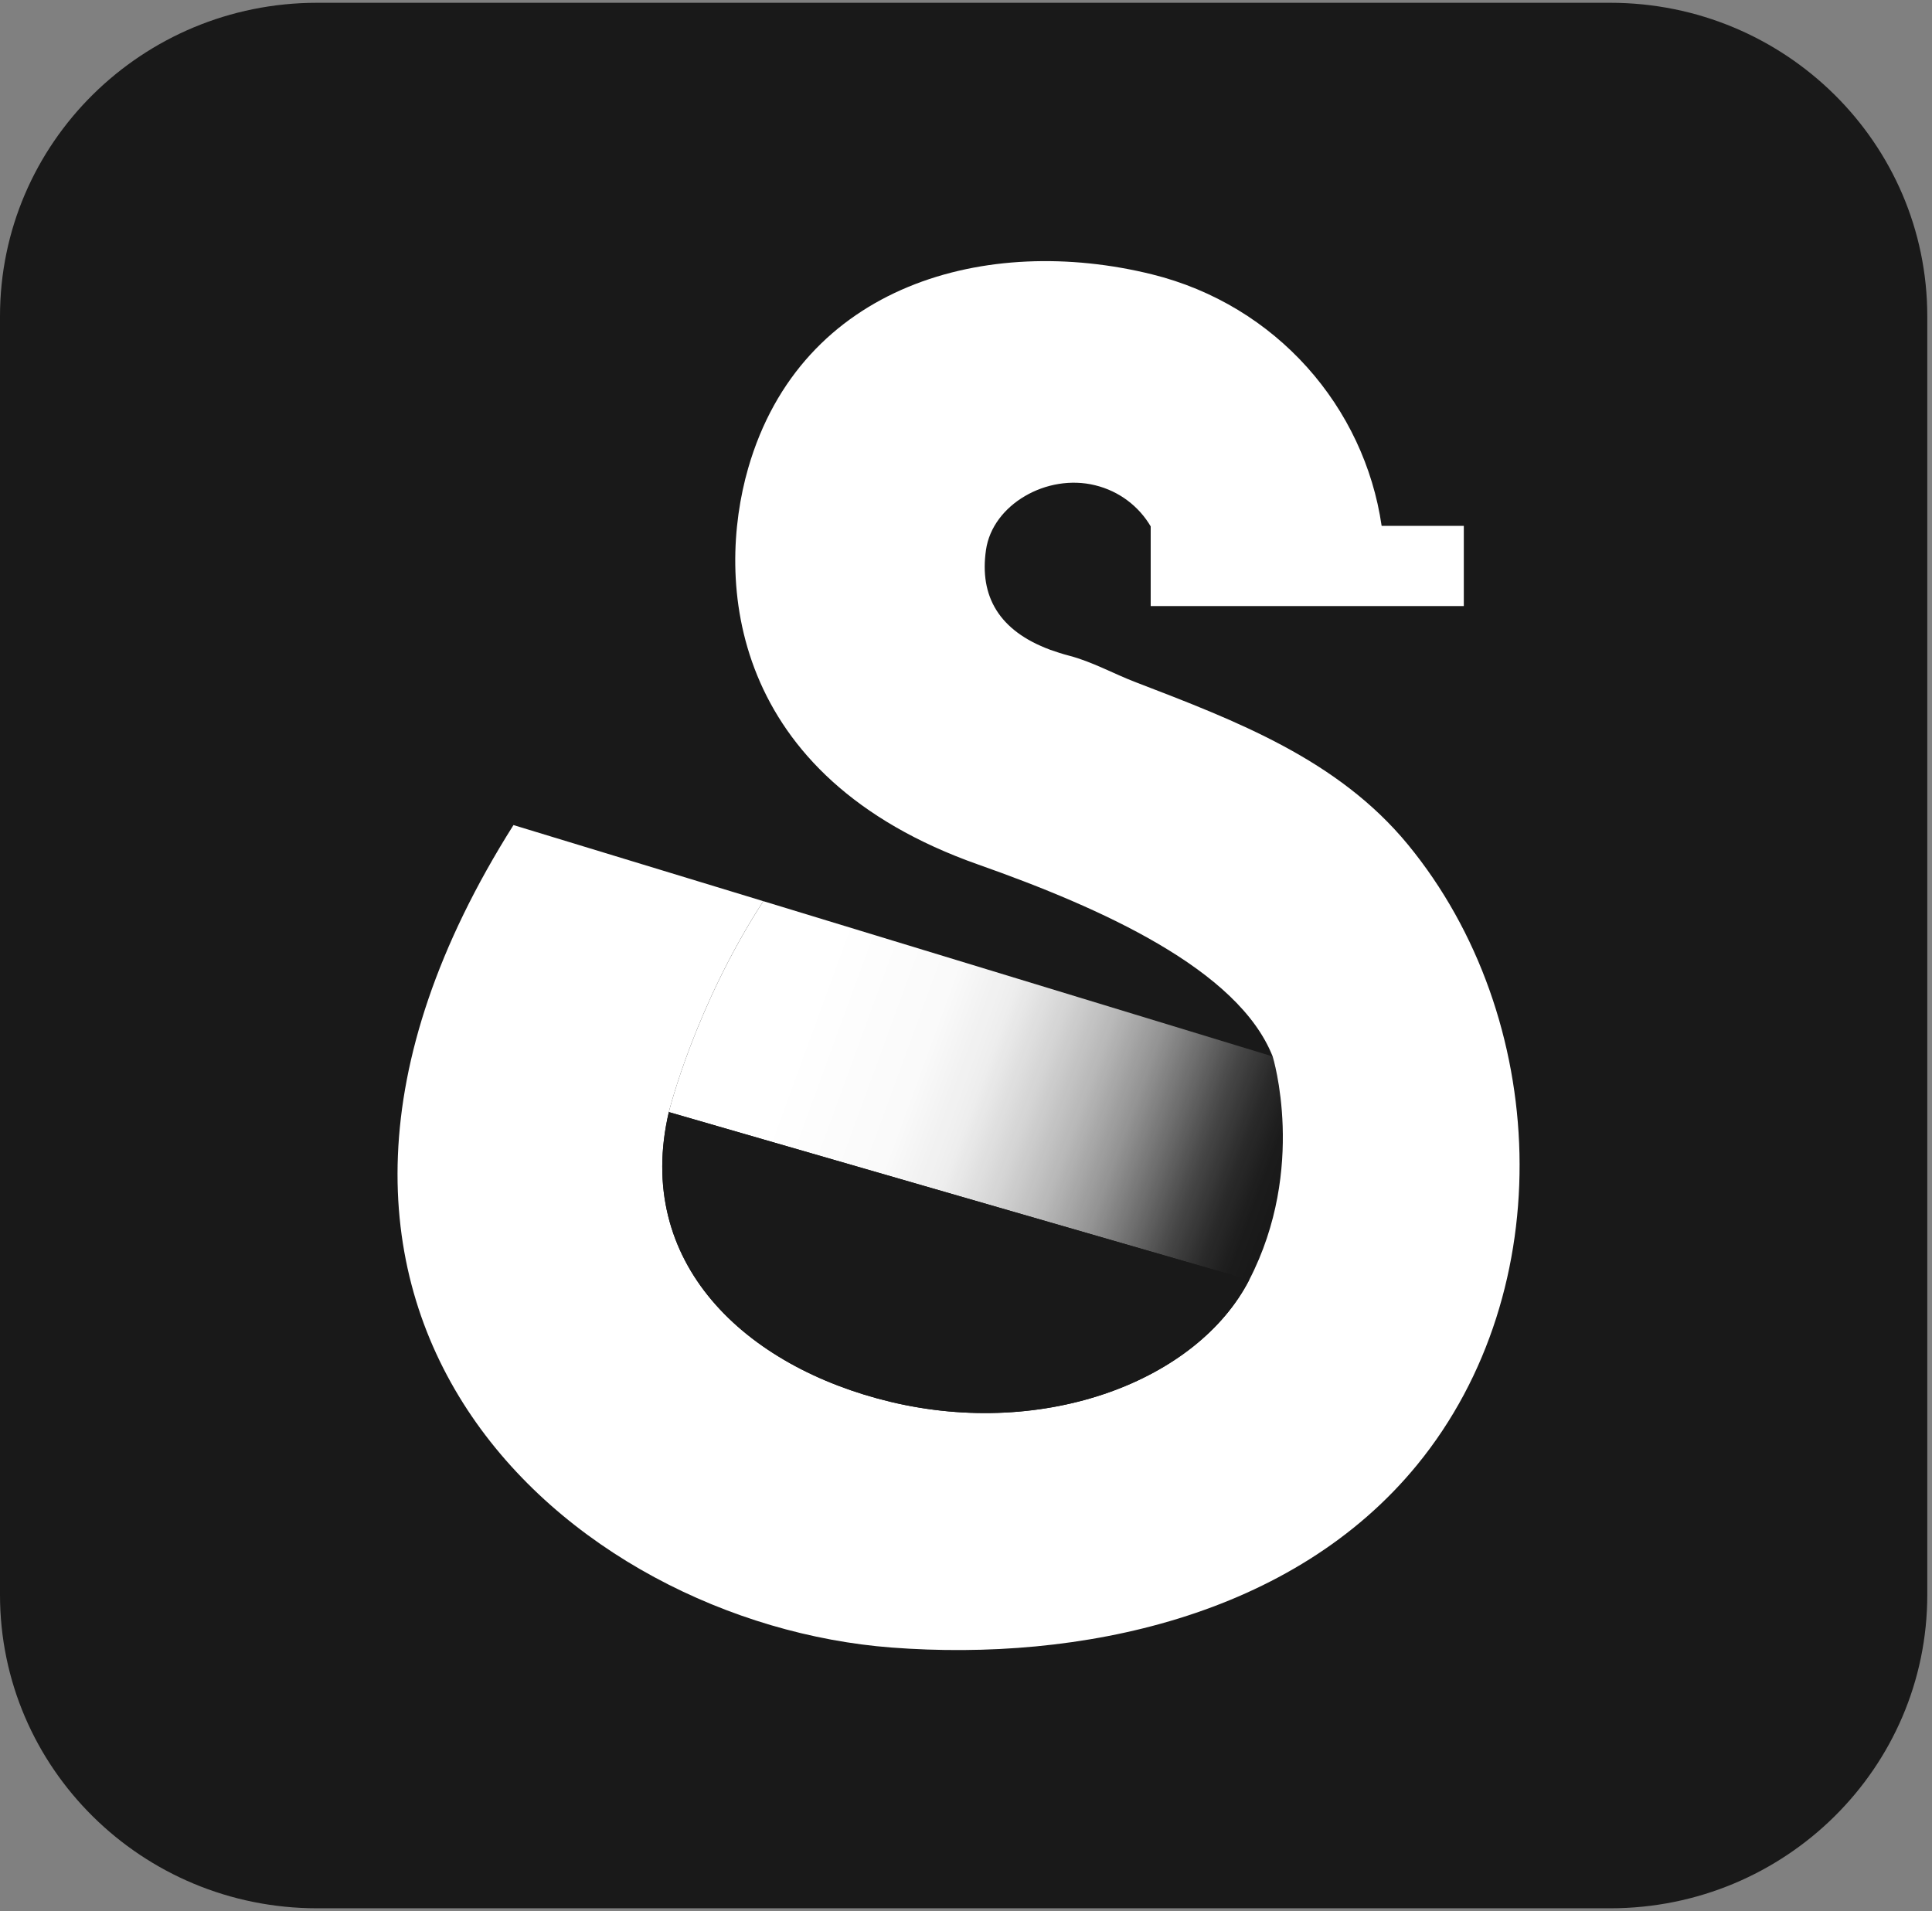 <svg xmlns="http://www.w3.org/2000/svg" width="93" height="92" viewBox="0 0 93 92" fill="none">
  <rect x="0" y="0" width="93" height="92" fill="#808080" stroke="none"/>
  <g clip-path="url(#clip0_904_25411)">
    <path d="M77.512 0.134H15.262C6.833 0.134 0 6.89 0 15.224V76.775C0 85.109 6.833 91.865 15.262 91.865H77.512C85.94 91.865 92.773 85.109 92.773 76.775V15.224C92.773 6.89 85.94 0.134 77.512 0.134Z" fill="#191919"/>
    <path d="M60.133 61.617L32.196 53.536C32.196 53.536 33.434 48.486 36.744 43.382L61.256 50.855C61.256 50.855 62.919 56.221 60.128 61.617H60.133Z" fill="url(#paint0_linear_904_25411)"/>
    <path d="M51.506 31.382C53.977 31.382 55.979 29.402 55.979 26.959C55.979 24.516 53.977 22.536 51.506 22.536C49.036 22.536 47.033 24.516 47.033 26.959C47.033 29.402 49.036 31.382 51.506 31.382Z" fill="#191919"/>
    <path d="M67.776 40.662C64.401 36.555 59.499 34.699 54.671 32.843C53.598 32.433 52.579 31.855 51.461 31.564C51.141 31.48 50.837 31.381 50.557 31.283C50.557 31.283 50.554 31.281 50.547 31.278C48.096 30.369 47.137 28.711 47.462 26.475C47.776 24.288 50.392 22.787 52.714 23.36C53.887 23.646 54.826 24.382 55.39 25.339C55.714 25.877 55.919 26.485 55.974 27.126V27.141C55.994 27.368 55.999 27.605 55.979 27.842L66.568 25.784C66.553 25.631 66.533 25.473 66.508 25.32C65.679 19.613 61.456 14.692 55.45 13.206C47.522 11.246 38.571 13.67 36.014 22.541C34.457 27.956 35.046 37.379 47.102 41.624C53.033 43.717 59.603 46.669 61.261 50.855C61.261 50.855 62.923 56.221 60.133 61.616C57.646 66.449 50.338 69.272 42.869 67.485C35.85 65.802 30.498 60.777 32.195 53.535C32.25 53.323 33.503 48.377 36.743 43.382L24.717 39.719C9.924 63.141 27.517 78.138 42.919 79.313C51.995 80.004 62.249 77.827 68.23 70.501C75.11 62.075 74.6 48.974 67.776 40.662Z" fill="white"/>
    <path d="M70.463 25.315H55.391V29.176H70.463V25.315Z" fill="white"/>
    <path d="M60.133 61.616C57.647 66.448 50.338 69.272 42.87 67.485C35.85 65.802 30.498 60.777 32.196 53.535L60.133 61.616Z" fill="#191919"/>
  </g>
  <defs>
    <linearGradient id="paint0_linear_904_25411" x1="33.968" y1="47.637" x2="61.394" y2="57.658" gradientUnits="userSpaceOnUse">
      <stop offset="0.17" stop-color="white"/>
      <stop offset="0.37" stop-color="white" stop-opacity="0.98"/>
      <stop offset="0.48" stop-color="white" stop-opacity="0.922"/>
      <stop offset="0.57" stop-color="white" stop-opacity="0.81"/>
      <stop offset="0.65" stop-color="white" stop-opacity="0.689"/>
      <stop offset="0.73" stop-color="white" stop-opacity="0.533"/>
      <stop offset="0.8" stop-color="white" stop-opacity="0.36"/>
      <stop offset="0.86" stop-color="white" stop-opacity="0.203"/>
      <stop offset="0.92" stop-color="white" stop-opacity="0.078"/>
      <stop offset="0.97" stop-color="white" stop-opacity="0.01"/>
      <stop offset="1" stop-color="white" stop-opacity="0"/>
    </linearGradient>
    <clipPath id="clip0_904_25411">
      <rect width="92.773" height="91.731" fill="white" transform="translate(0 0.135)"/>
    </clipPath>
  </defs>
</svg>